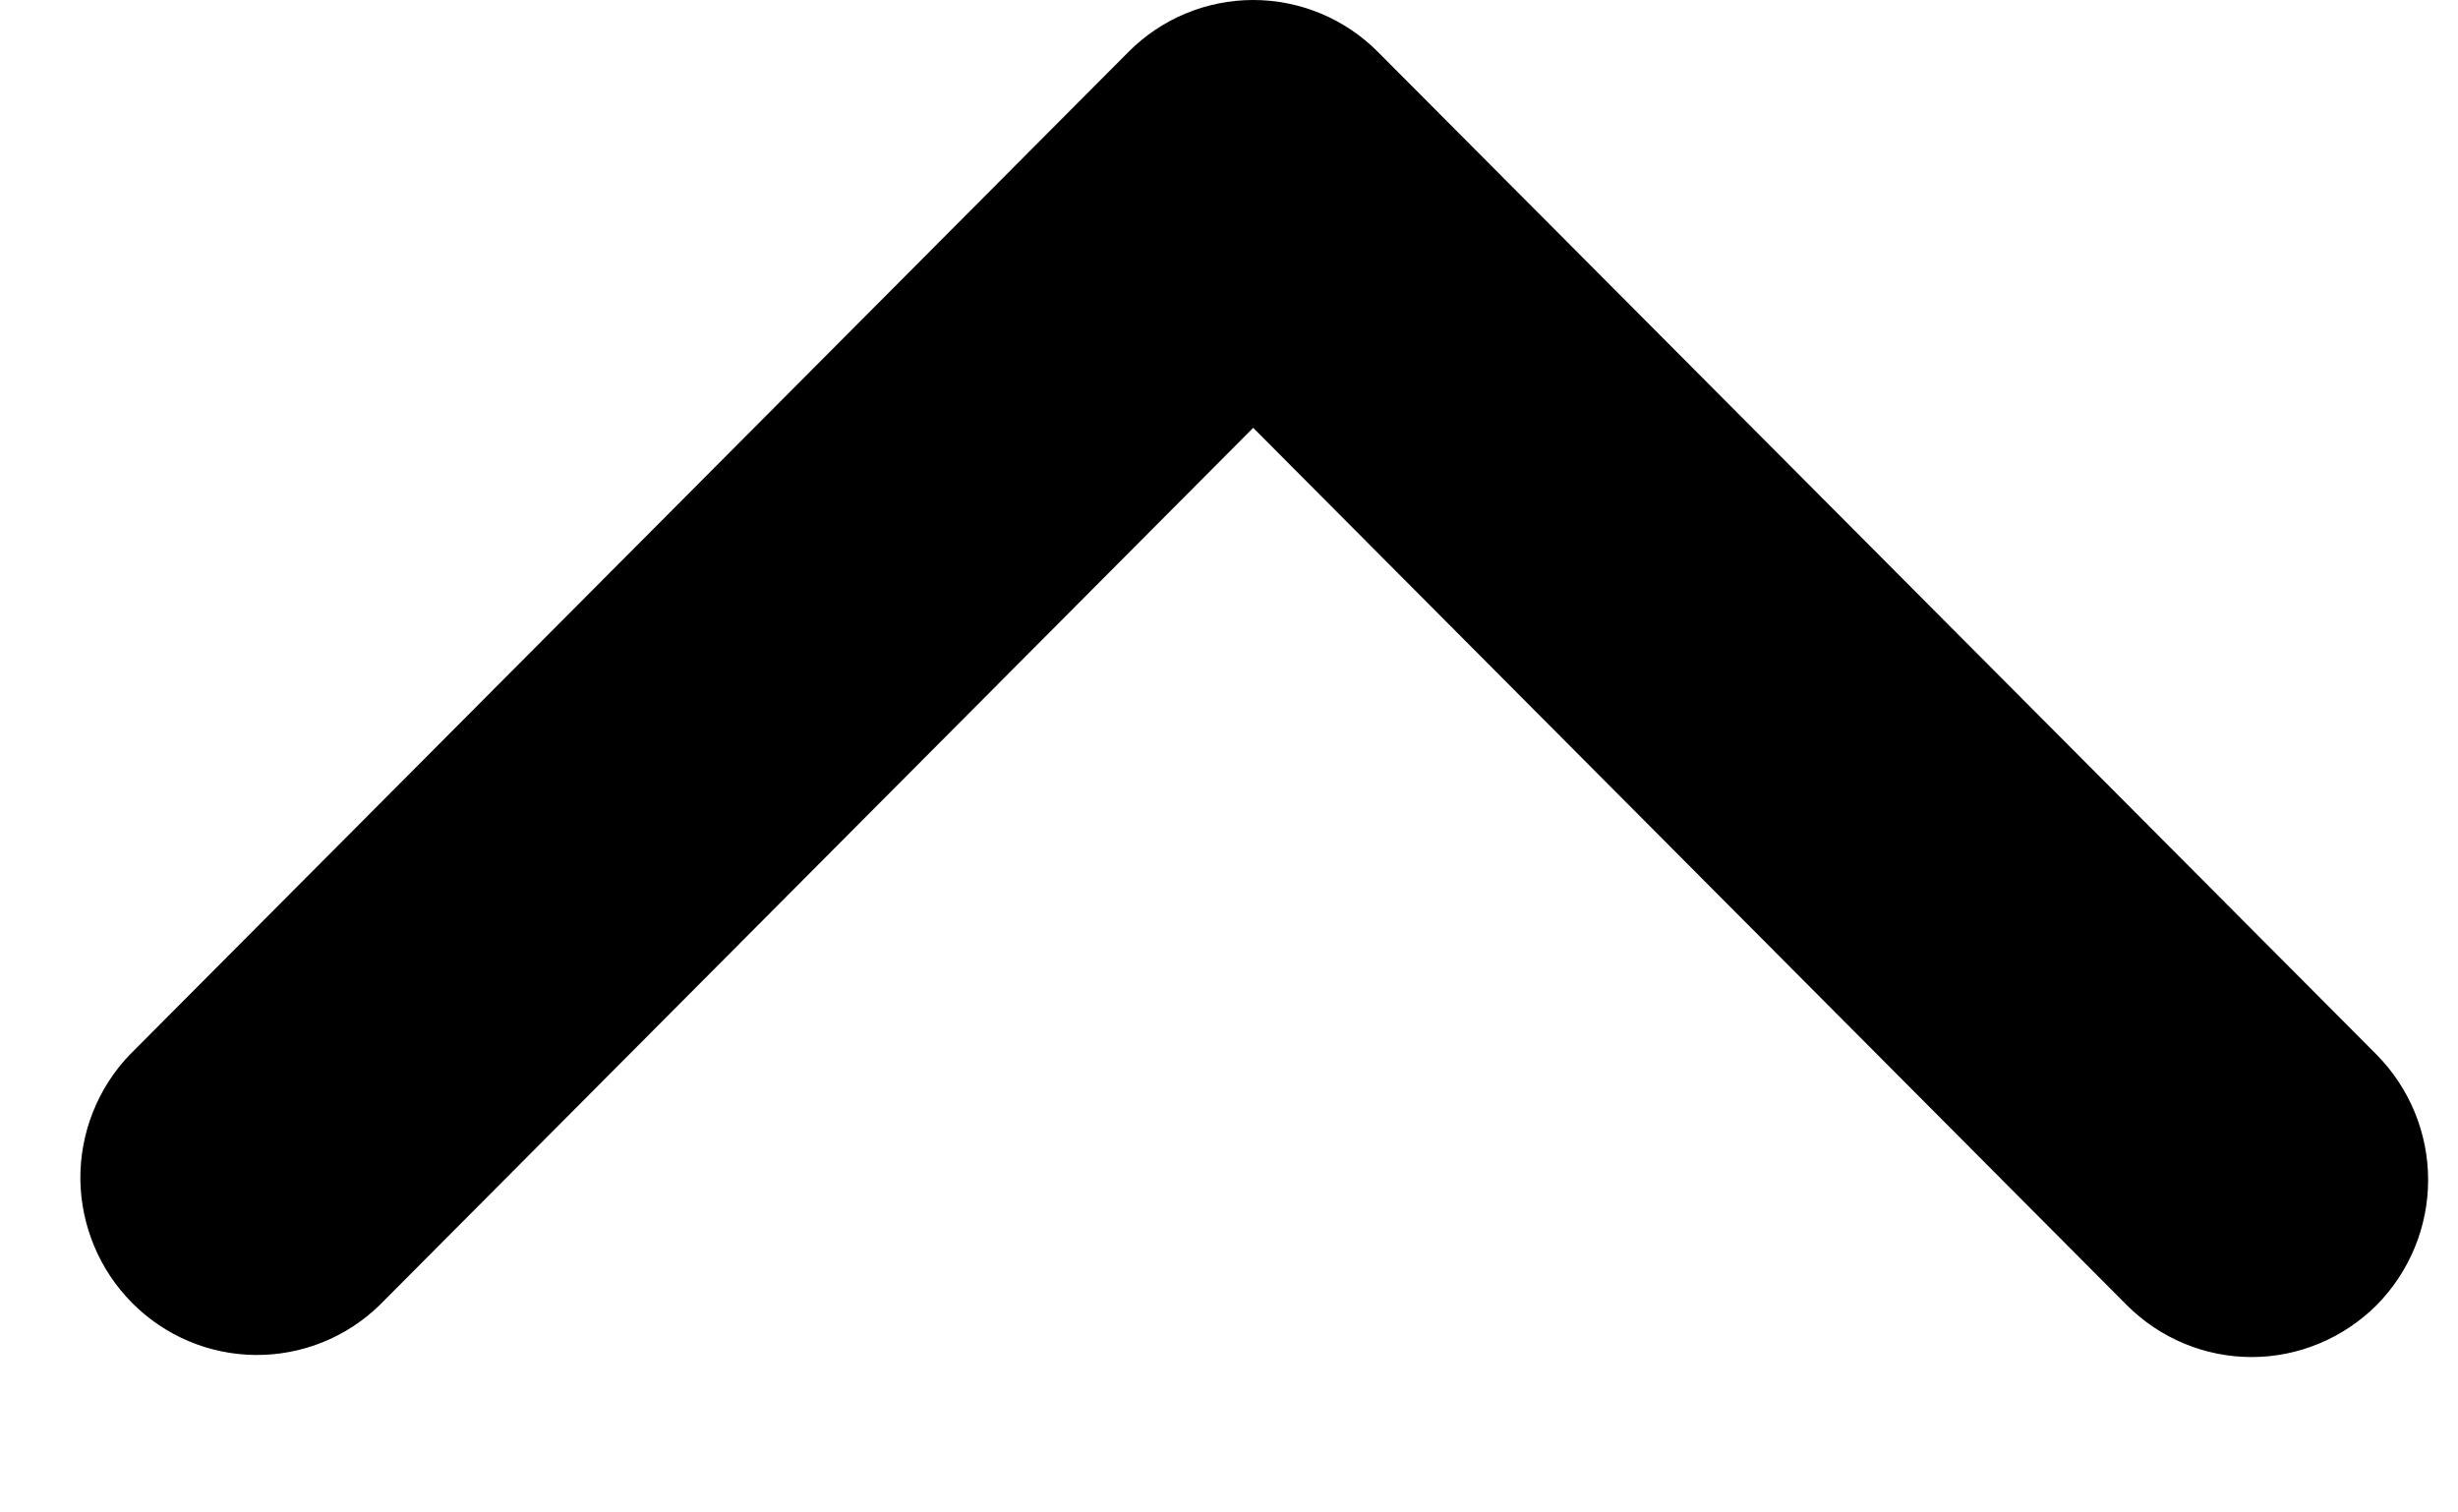 <svg width="13" height="8" viewBox="0 0 13 8" fill="none" xmlns="http://www.w3.org/2000/svg">
<path d="M12.569 6.904C12.393 7.079 12.156 7.178 11.909 7.178C11.661 7.178 11.424 7.079 11.249 6.904L6.628 2.263L2.007 6.904C1.831 7.075 1.596 7.169 1.351 7.167C1.106 7.165 0.872 7.066 0.699 6.892C0.526 6.718 0.428 6.483 0.425 6.238C0.423 5.992 0.517 5.755 0.687 5.578L5.968 0.275C6.143 0.099 6.38 0 6.628 0C6.876 0 7.113 0.099 7.288 0.275L12.569 5.578C12.743 5.754 12.842 5.992 12.842 6.241C12.842 6.49 12.743 6.728 12.569 6.904Z" fill="#000000"/>
</svg>
